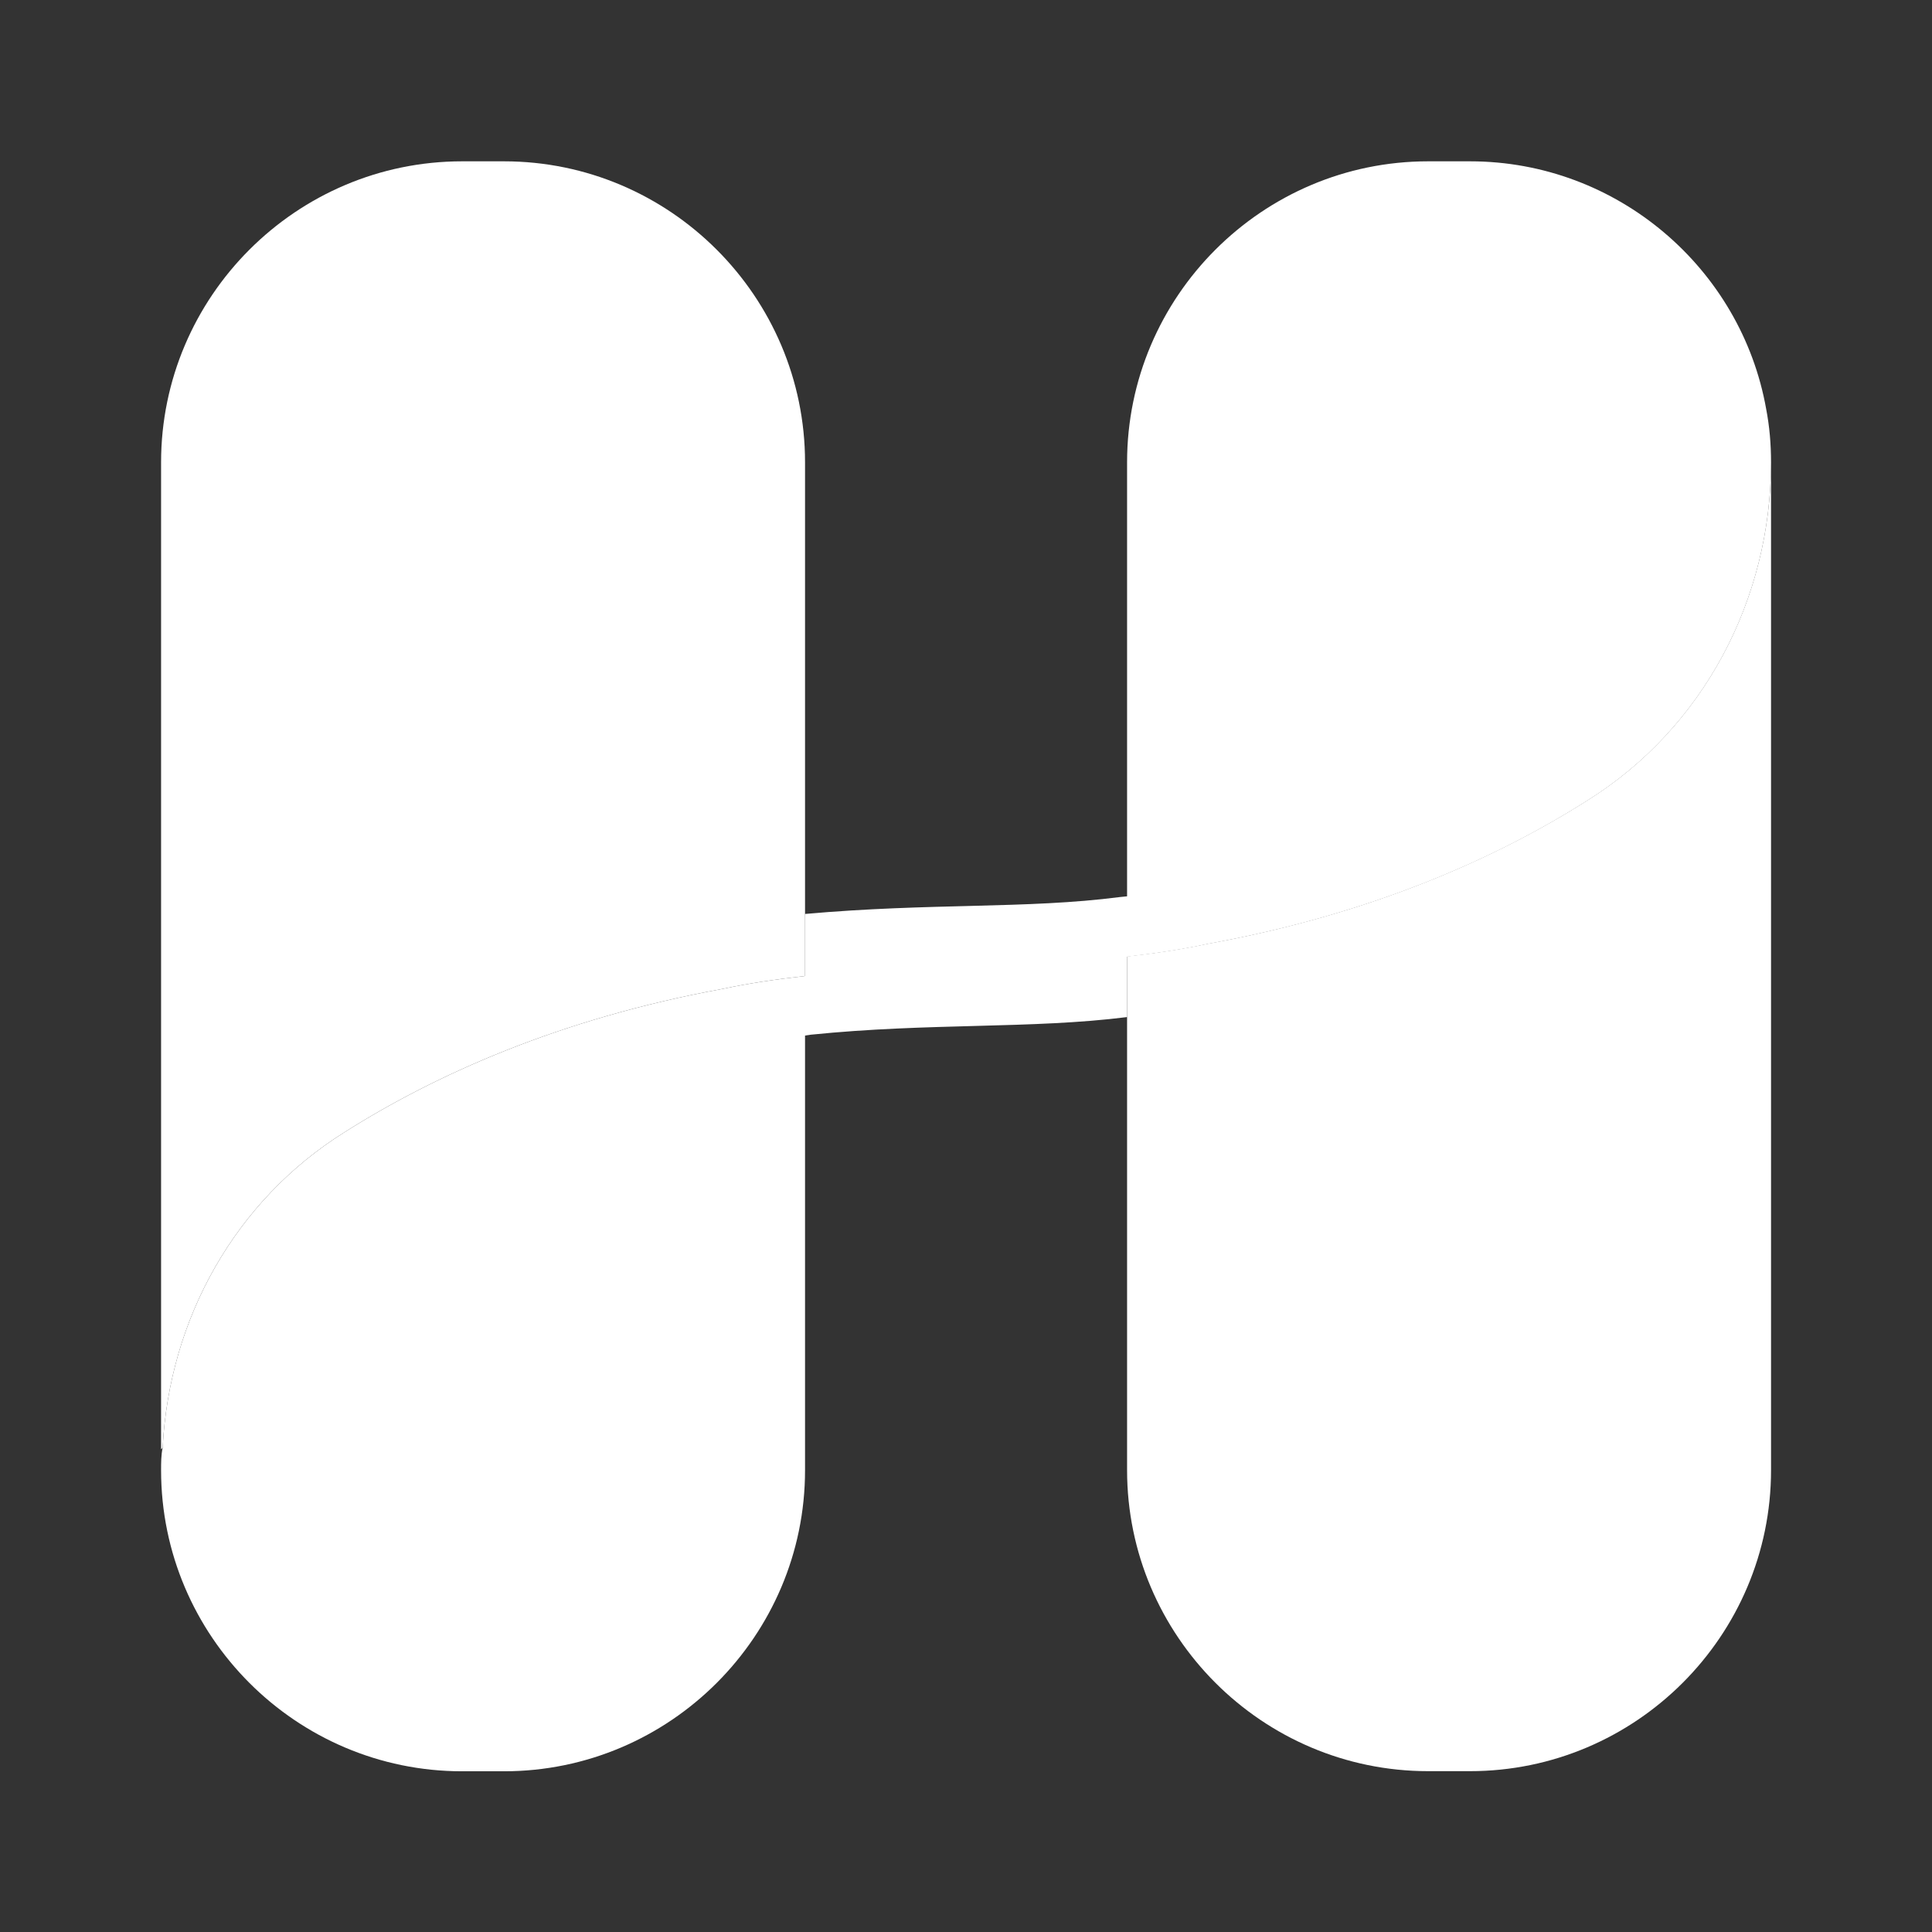 <svg width="16" height="16" viewBox="0 0 16 16" fill="none" xmlns="http://www.w3.org/2000/svg">
<rect x="0" y="0" width="16" height="16" fill="#333333" stroke="none"/>
<path d="M14.667 3.828V12.175C14.667 13.548 13.547 14.668 12.174 14.668H11.827C10.454 14.668 9.334 13.548 9.334 12.175V7.921C9.567 7.895 9.794 7.861 10.007 7.815C11.367 7.568 12.401 7.101 13.147 6.628C14.107 6.028 14.667 4.961 14.667 3.828Z" fill="white"/>
<path d="M14.667 3.829C14.667 4.963 14.107 6.029 13.147 6.629C12.401 7.103 11.367 7.569 10.007 7.816C9.794 7.863 9.567 7.896 9.334 7.923V8.423C8.541 8.523 7.694 8.469 6.714 8.569L6.667 8.576V12.176C6.667 13.549 5.547 14.669 4.174 14.669H3.827C2.454 14.669 1.334 13.549 1.334 12.176C1.334 12.116 1.334 12.049 1.347 11.989C1.401 10.923 1.947 9.943 2.854 9.376C3.601 8.903 4.634 8.436 5.987 8.189C6.201 8.143 6.434 8.109 6.667 8.083V7.569C7.707 7.476 8.501 7.529 9.274 7.429L9.334 7.423V3.829C9.334 2.456 10.454 1.336 11.827 1.336H12.174C13.394 1.336 14.421 2.223 14.627 3.389C14.654 3.529 14.667 3.676 14.667 3.829Z" fill="white"/>
<path d="M6.667 3.829V8.083C6.434 8.109 6.201 8.143 5.987 8.189C4.634 8.436 3.601 8.903 2.854 9.376C1.947 9.943 1.401 10.923 1.347 11.989C1.341 11.996 1.334 12.003 1.334 12.003V3.829C1.334 2.456 2.454 1.336 3.827 1.336H4.174C5.547 1.336 6.667 2.456 6.667 3.829Z" fill="white"/>
</svg>
